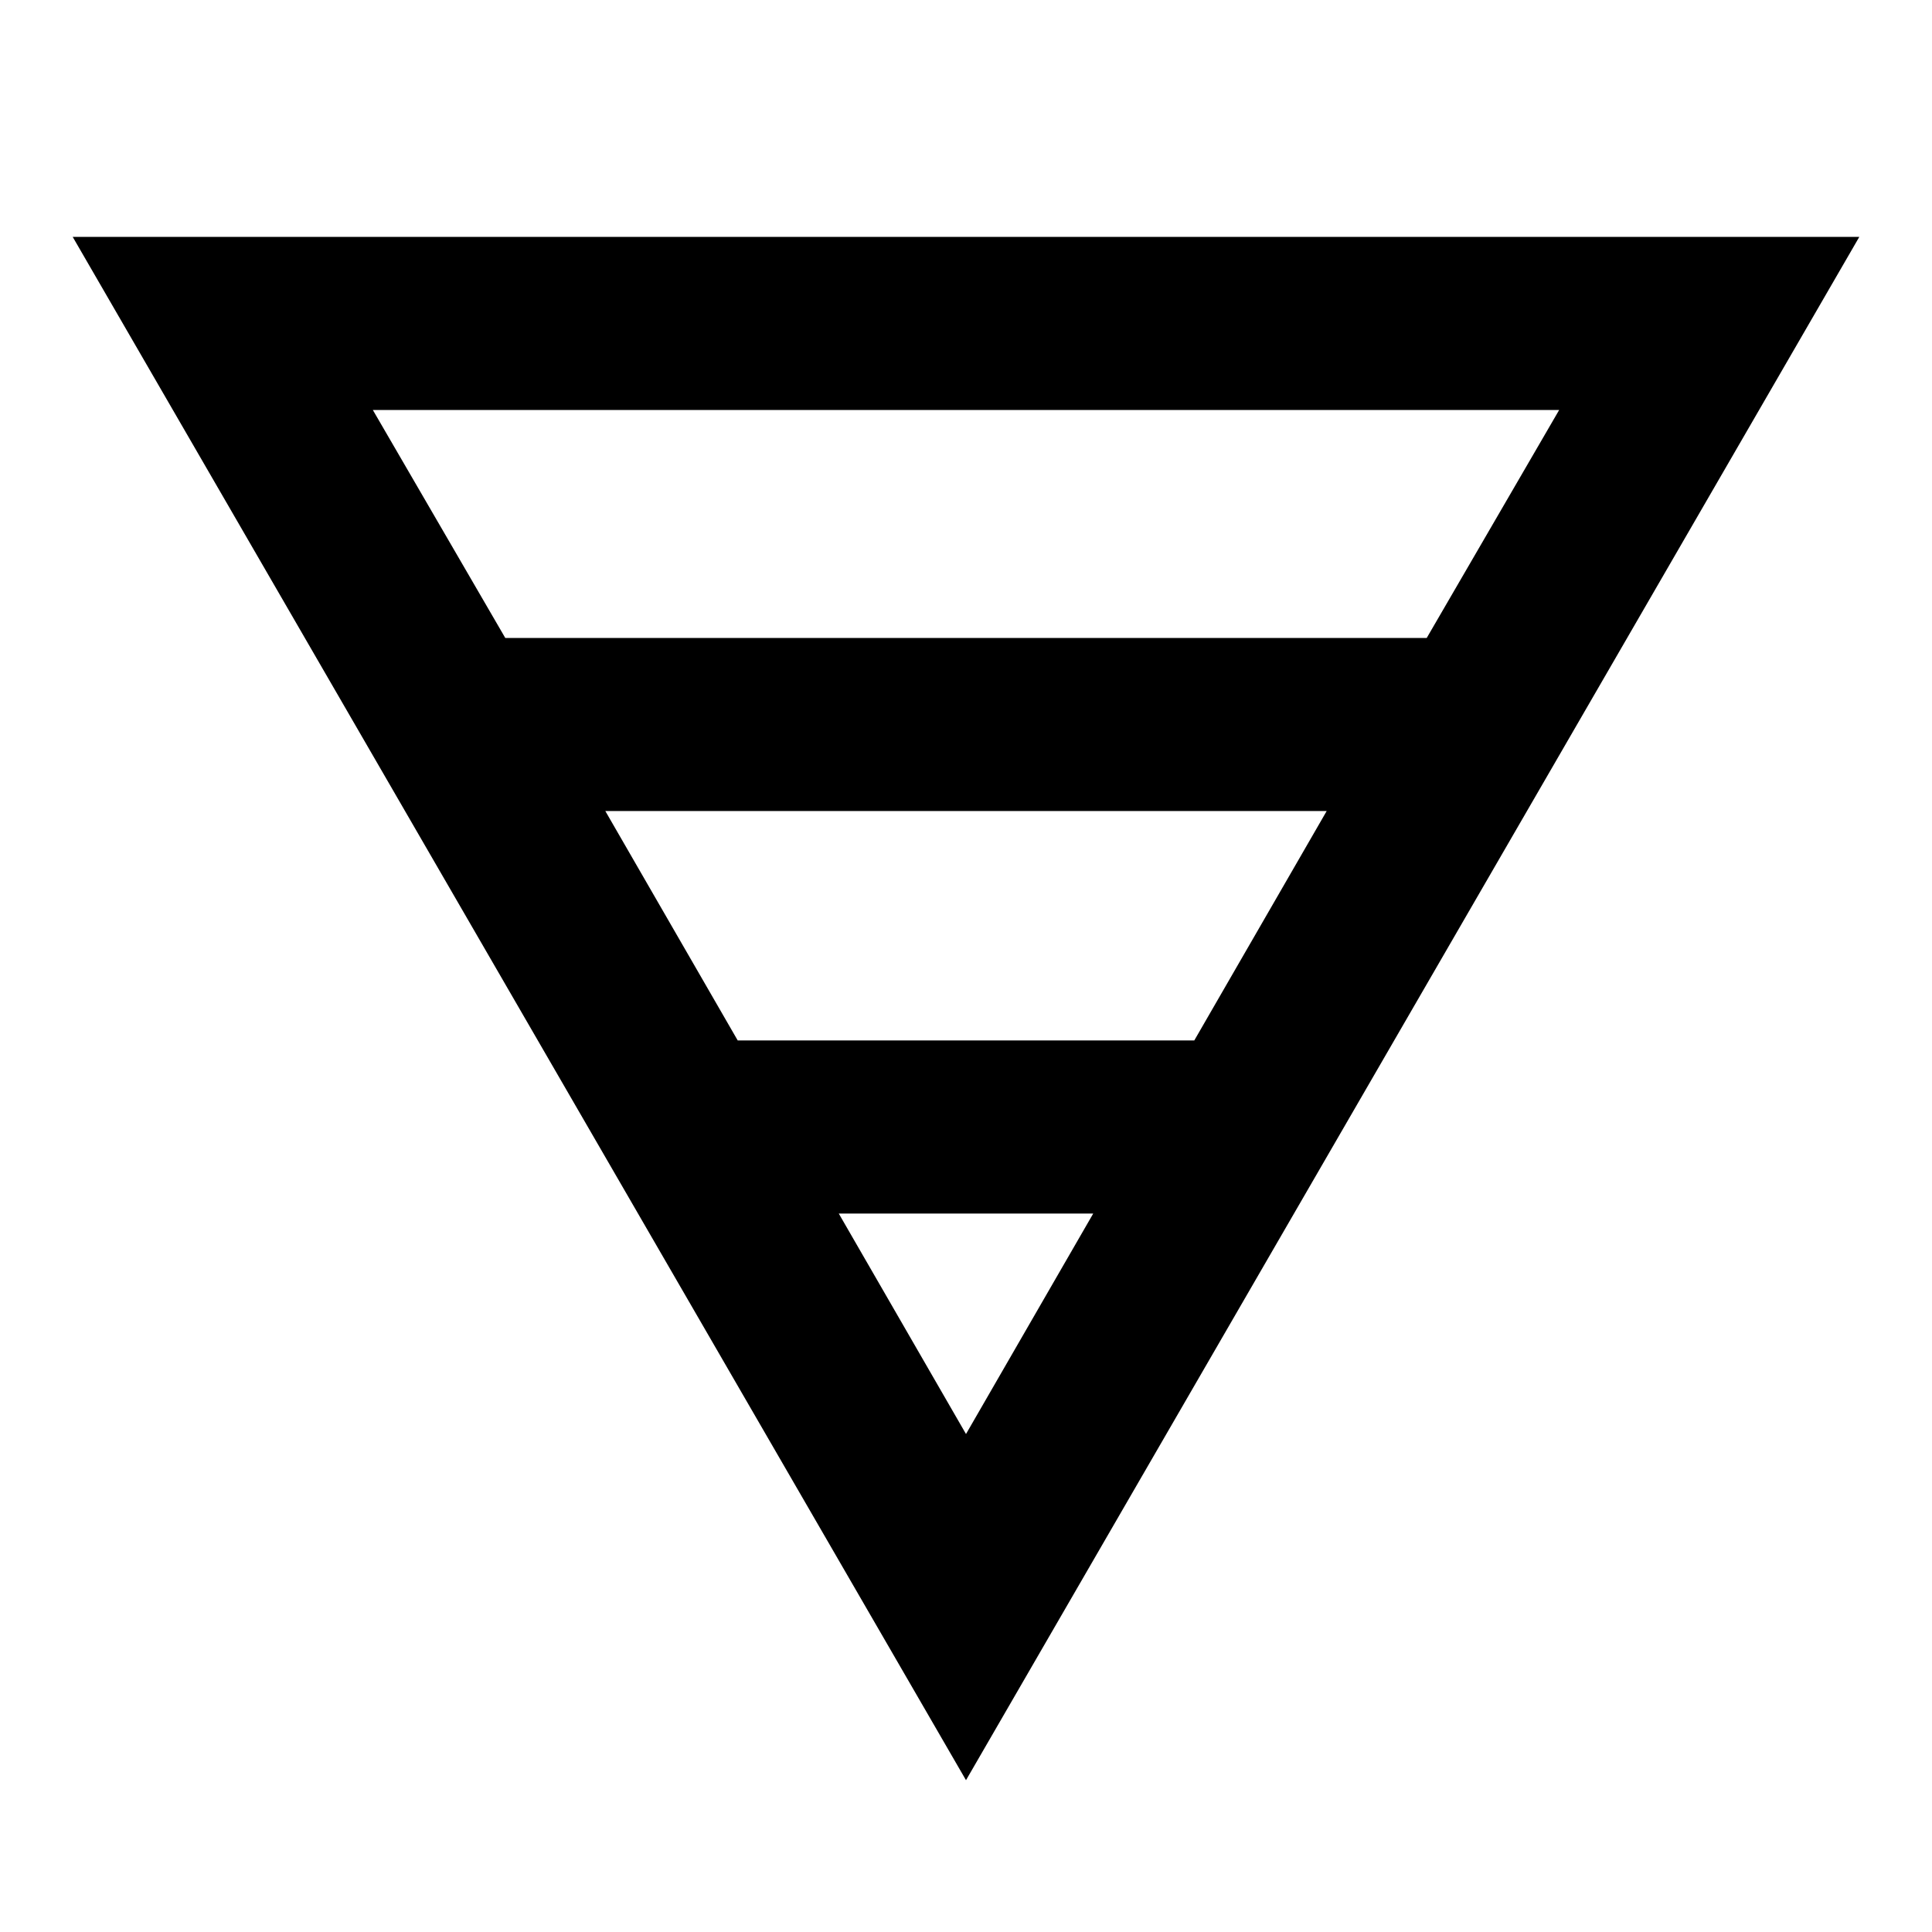 <svg xmlns="http://www.w3.org/2000/svg" height="24" viewBox="0 -960 960 960" width="24"><path d="M36.13-842.28h887.74L480-75.43 36.13-842.28Zm149.13 86L251.07-643h457.86l65.81-113.28H185.26ZM300.78-557l65.79 114h226.86l65.79-114H300.78Zm116 200L480-247.44 543.22-357H416.78Z"/></svg>
